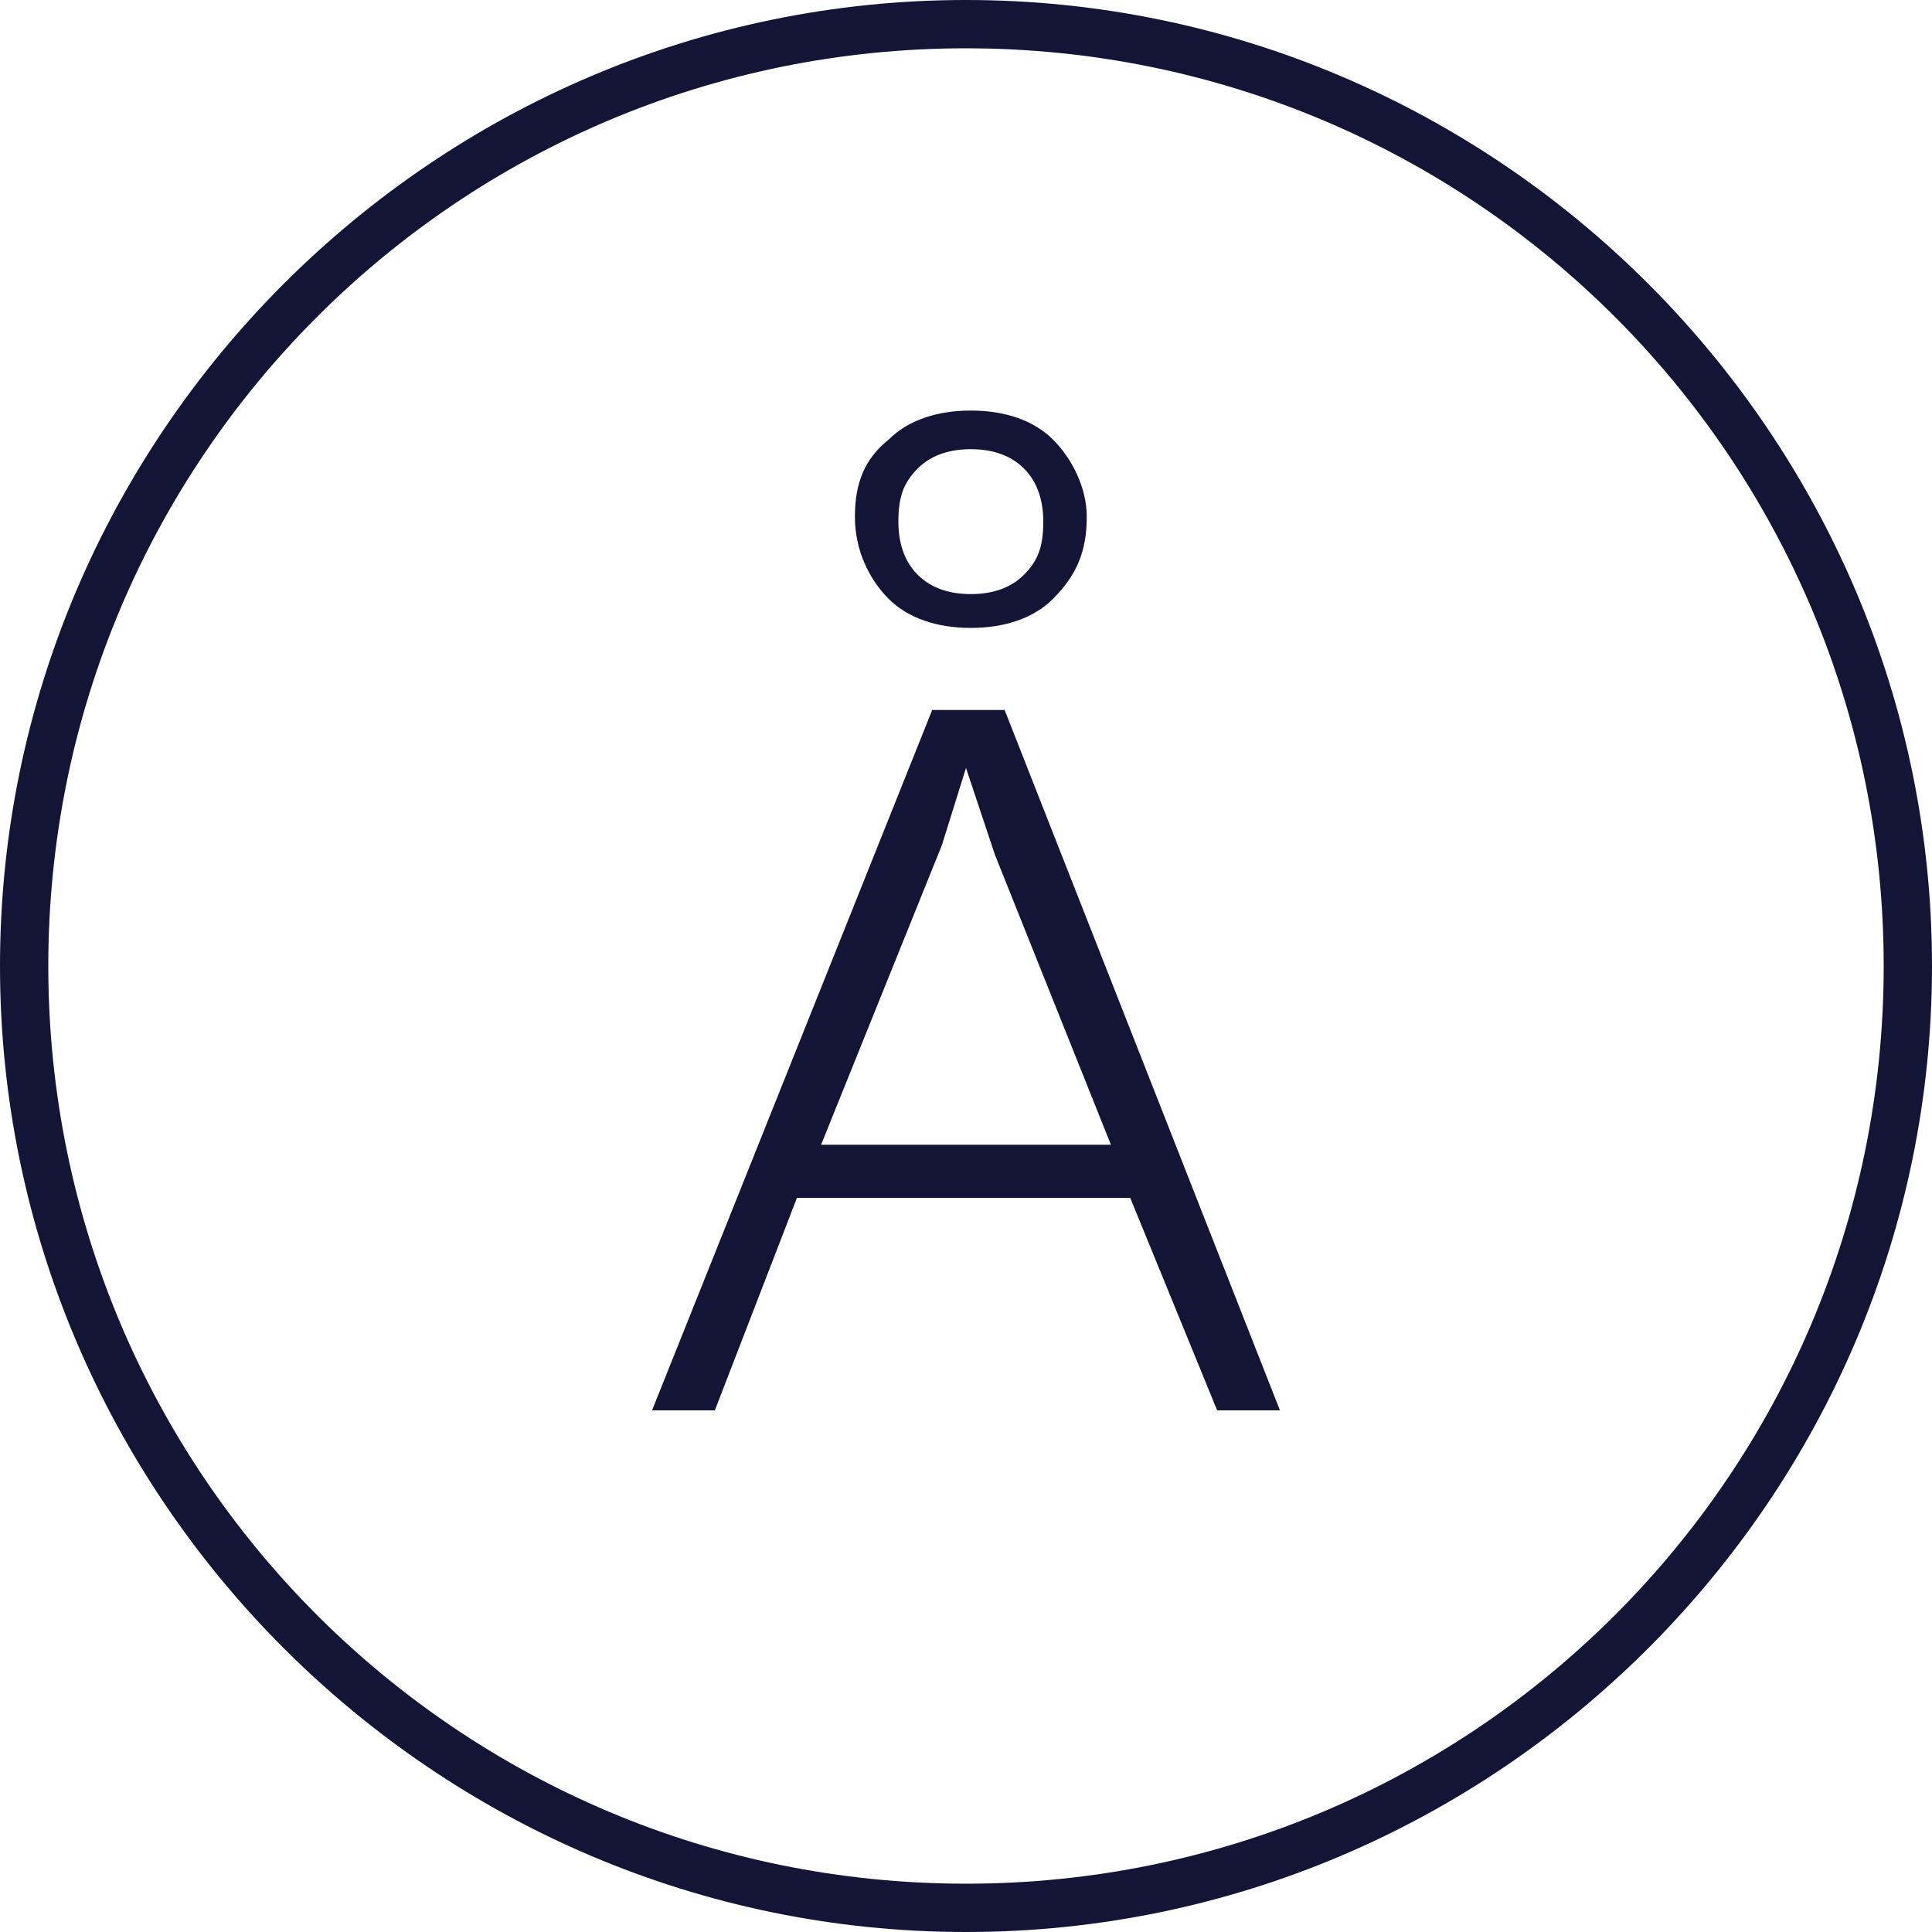 <?xml version="1.0" encoding="utf-8"?>
<!-- Generator: Adobe Illustrator 18.0.0, SVG Export Plug-In . SVG Version: 6.00 Build 0)  -->
<!DOCTYPE svg PUBLIC "-//W3C//DTD SVG 1.1//EN" "http://www.w3.org/Graphics/SVG/1.1/DTD/svg11.dtd">
<svg version="1.1" xmlns="http://www.w3.org/2000/svg" xmlns:xlink="http://www.w3.org/1999/xlink" x="0px" y="0px"
	 viewBox="0 0 40 40" enable-background="new 0 0 40 40" xml:space="preserve">
<g id="Layer_1">
</g>
<g id="Logotype">
	<g>
		<g>
			<g>
				<g>
					<g enable-background="new    ">
						<g>
							<g>
								<g>
									<path fill="#141437" d="M21.8,9.1c0.4,0.4,0.7,1,0.7,1.6c0,0.7-0.2,1.2-0.7,1.7c-0.4,0.4-1,0.6-1.7,0.6
										c-0.7,0-1.3-0.2-1.7-0.6c-0.4-0.4-0.7-1-0.7-1.7c0-0.7,0.2-1.2,0.7-1.6c0.4-0.4,1-0.6,1.7-0.6C20.8,8.5,21.4,8.7,21.8,9.1z
										 M19,9.7c-0.3,0.3-0.4,0.6-0.4,1.1c0,0.4,0.1,0.8,0.4,1.1c0.3,0.3,0.7,0.4,1.1,0.4c0.4,0,0.8-0.1,1.1-0.4
										c0.3-0.3,0.4-0.6,0.4-1.1c0-0.4-0.1-0.8-0.4-1.1c-0.3-0.3-0.7-0.4-1.1-0.4C19.7,9.3,19.3,9.4,19,9.7z"/>
								</g>
							</g>
						</g>
					</g>
				</g>
			</g>
			<path fill="#141437" d="M23.4,24.8h-6.9l-1.7,4.4h-1.3l5.8-14.5h1.5l5.7,14.5h-1.3L23.4,24.8z M23,23.7l-2.4-6L20,15.9h0
				l-0.5,1.6L17,23.7H23z"/>
		</g>
		<path fill="#141437" d="M20,1c10.5,0,19,8.5,19,19s-8.5,19-19,19S1,30.5,1,20S9.5,1,20,1 M20,0C9,0,0,9,0,20s9,20,20,20
			s20-9,20-20S31,0,20,0L20,0z"/>
	</g>
</g>
</svg>
